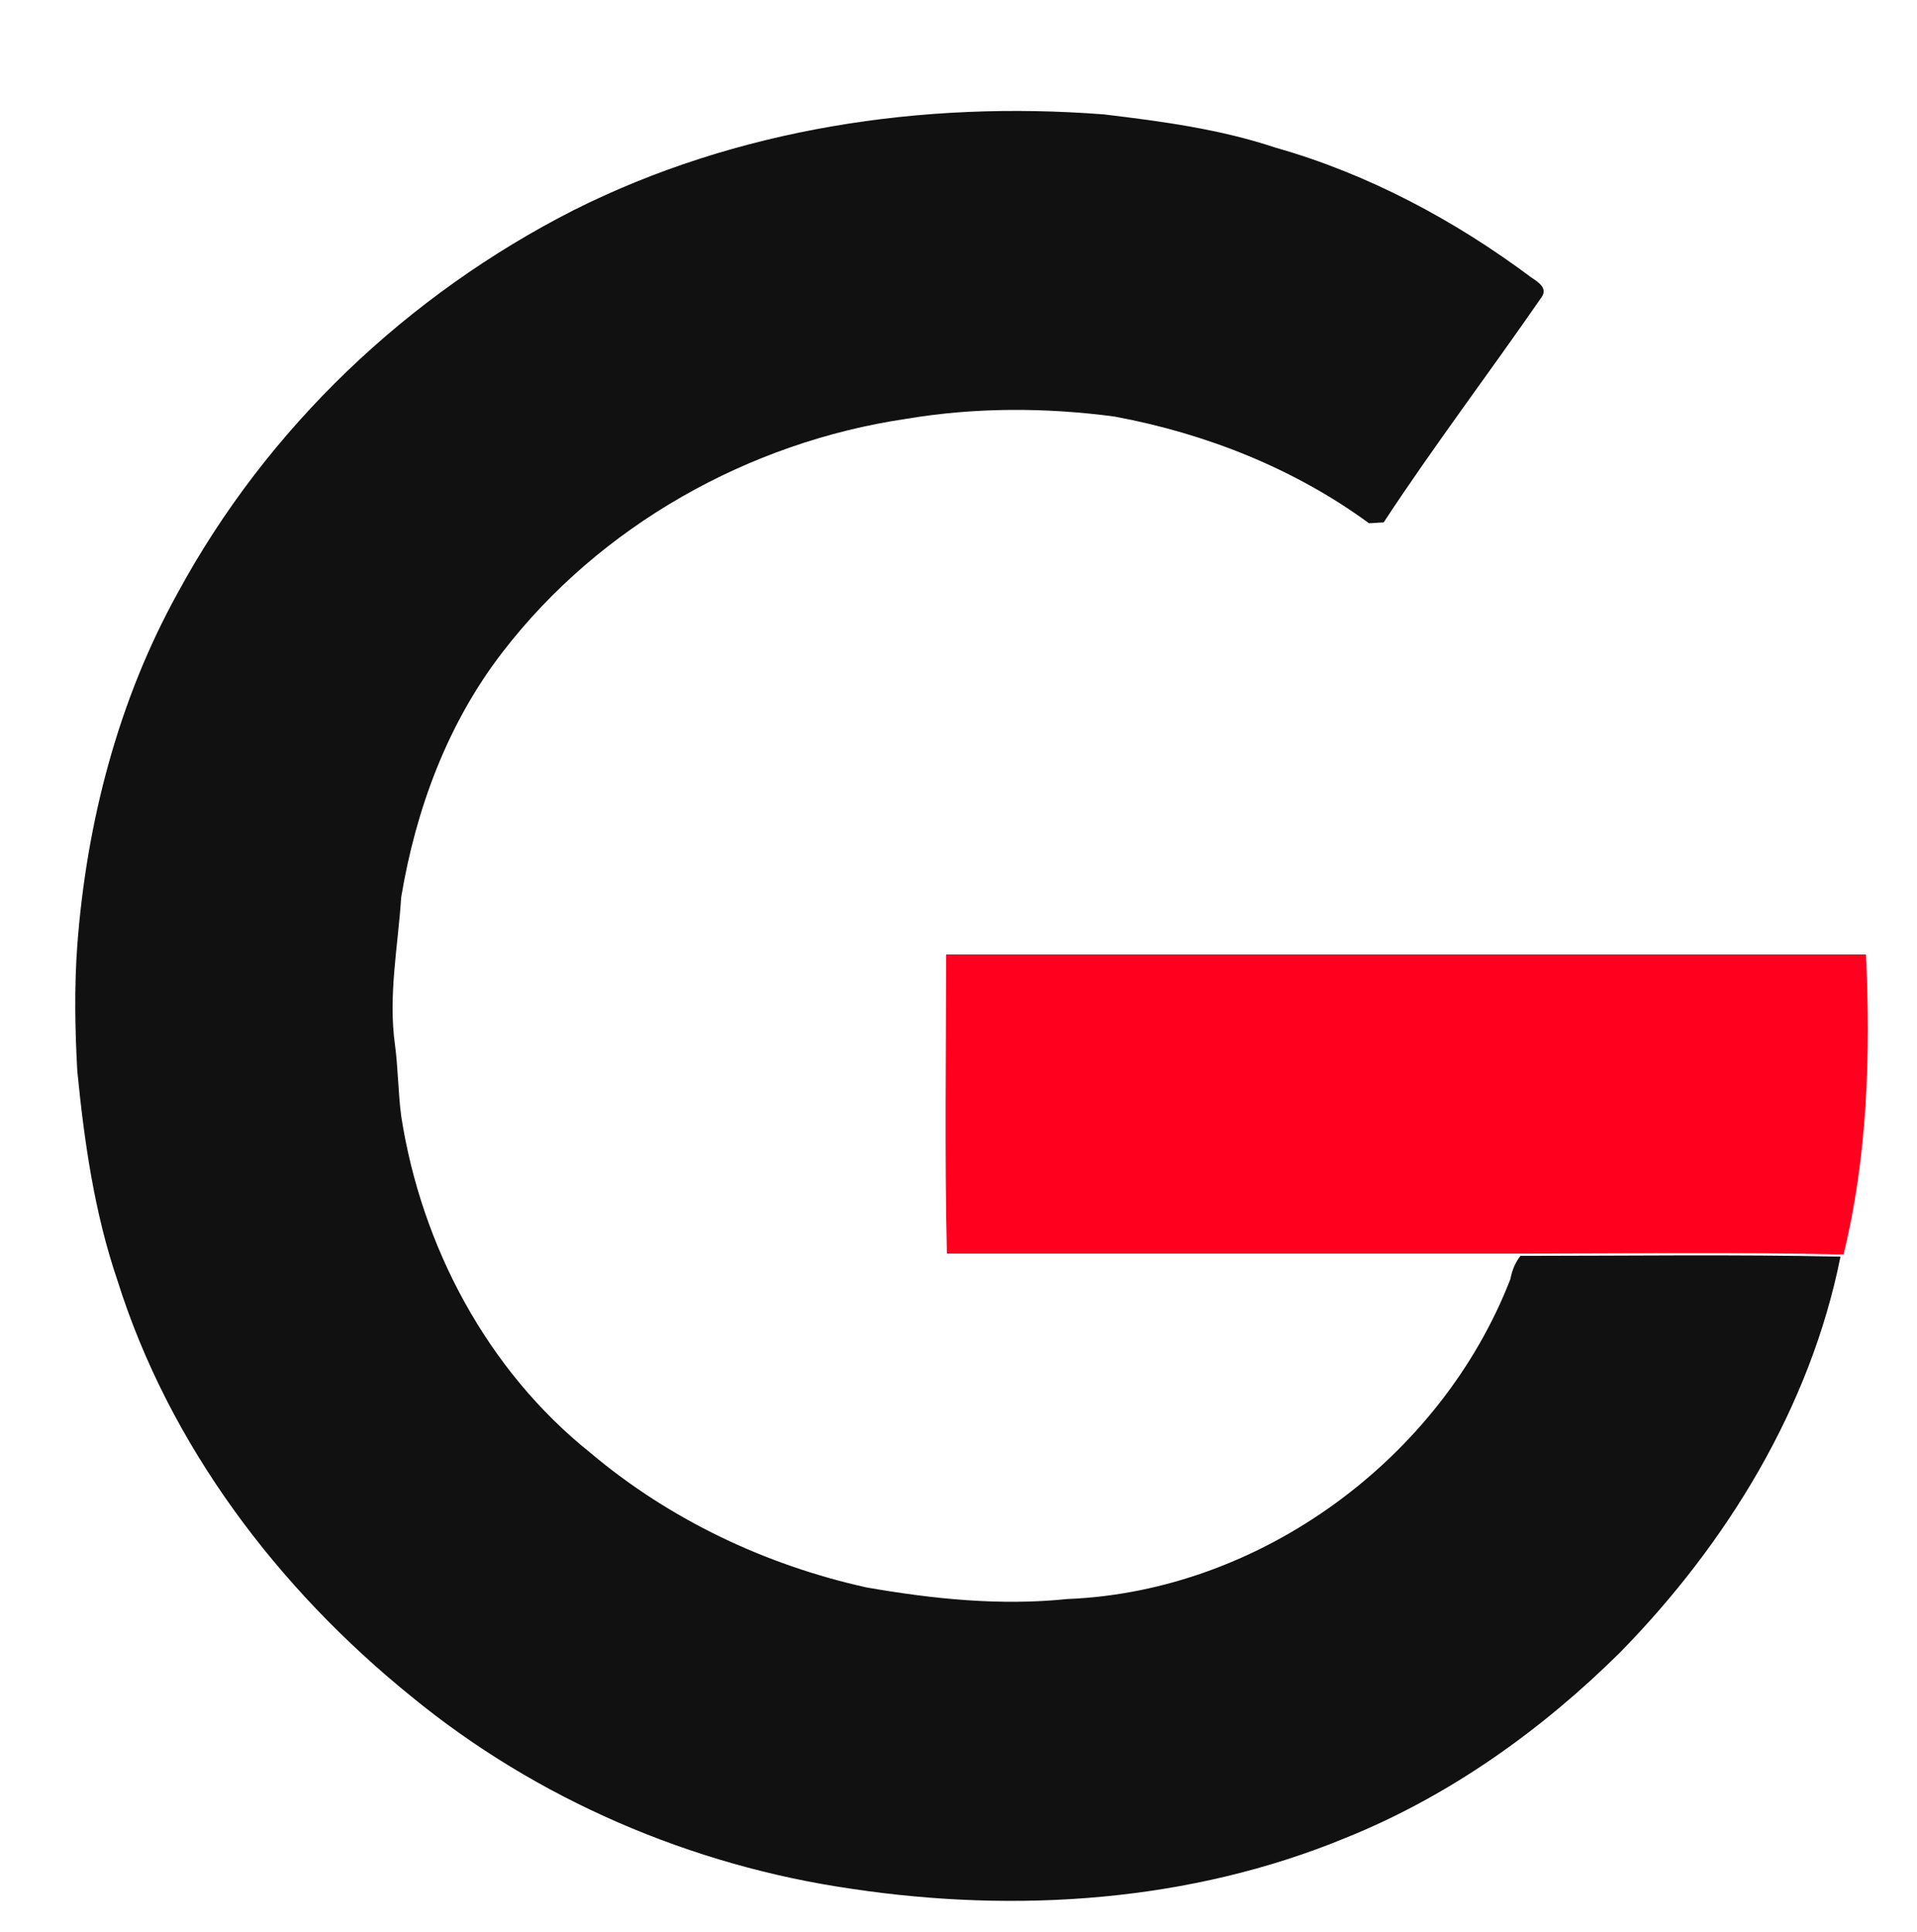 <?xml version="1.0" encoding="utf-8"?>
<!-- Generator: Adobe Illustrator 26.0.3, SVG Export Plug-In . SVG Version: 6.00 Build 0)  -->
<svg version="1.1" id="Layer_1" xmlns="http://www.w3.org/2000/svg" xmlns:xlink="http://www.w3.org/1999/xlink" x="0px" y="0px"
	 viewBox="0 0 248 250" style="enable-background:new 0 0 248 250;" xml:space="preserve">
<style type="text/css">
	.st0{fill:#111111;}
	.st1{fill:#FF001F;}
</style>
<g id="_x23_111111ff">
	<path class="st0" d="M74.2,27.2c21.1-10.6,45.2-14.2,68.6-12.4c7.5,0.9,15,1.9,22.2,4.3c12,3.4,23.2,9.4,33.1,16.8
		c0.9,0.6,2.2,1.4,1.3,2.6c-6.7,9.7-13.9,19.2-20.4,29.1c-0.5,0-1.5,0.1-1.9,0.1c-9.7-7.1-21.1-11.6-32.9-13.8
		c-9-1.2-18.1-1.2-27,0.3c-20.3,3-39.6,13.8-52.2,30.2c-7.1,9.2-11.2,20.3-13.1,31.7c-0.4,6.3-1.7,12.7-0.8,19.1
		c0.4,3,0.4,6.1,0.8,9.2c2.6,16.8,11.1,32.9,24.5,43.6c10.2,8.6,22.6,14.5,35.7,17.4c8.6,1.5,17.3,2.4,26,1.5
		c25-1,48.3-18.2,57.3-41.4c0.2-1.1,0.6-2.1,1.3-3c13.8,0,27.6-0.2,41.4,0.1c-3.9,19.5-14.7,37.1-28.5,51.2
		c-10.2,10.1-22.1,18.6-35.5,24c-20.1,8.3-42.5,9.8-63.9,6.6c-20.8-3-40.8-11.6-57-24.9c-17.3-14-31.3-32.5-38-53.8
		c-3-8.8-4.3-18-5.2-27.1c-0.3-5.4-0.4-10.9,0-16.3c1.2-15.9,5.3-31.7,13-45.6C34.6,55.3,52.8,38.1,74.2,27.2z"/>
</g>
<g id="_x23_ff001fff">
	<path class="st1" d="M122.5,162.2c-0.3-12.9-0.1-25.8-0.1-38.7c39.7,0,79.3,0,119,0c0.6,13,0.2,26.1-2.9,38.8l-0.6,0
		c-13.8-0.3-27.6-0.1-41.4-0.1C171.9,162.2,147.2,162.2,122.5,162.2z"/>
</g>
</svg>
